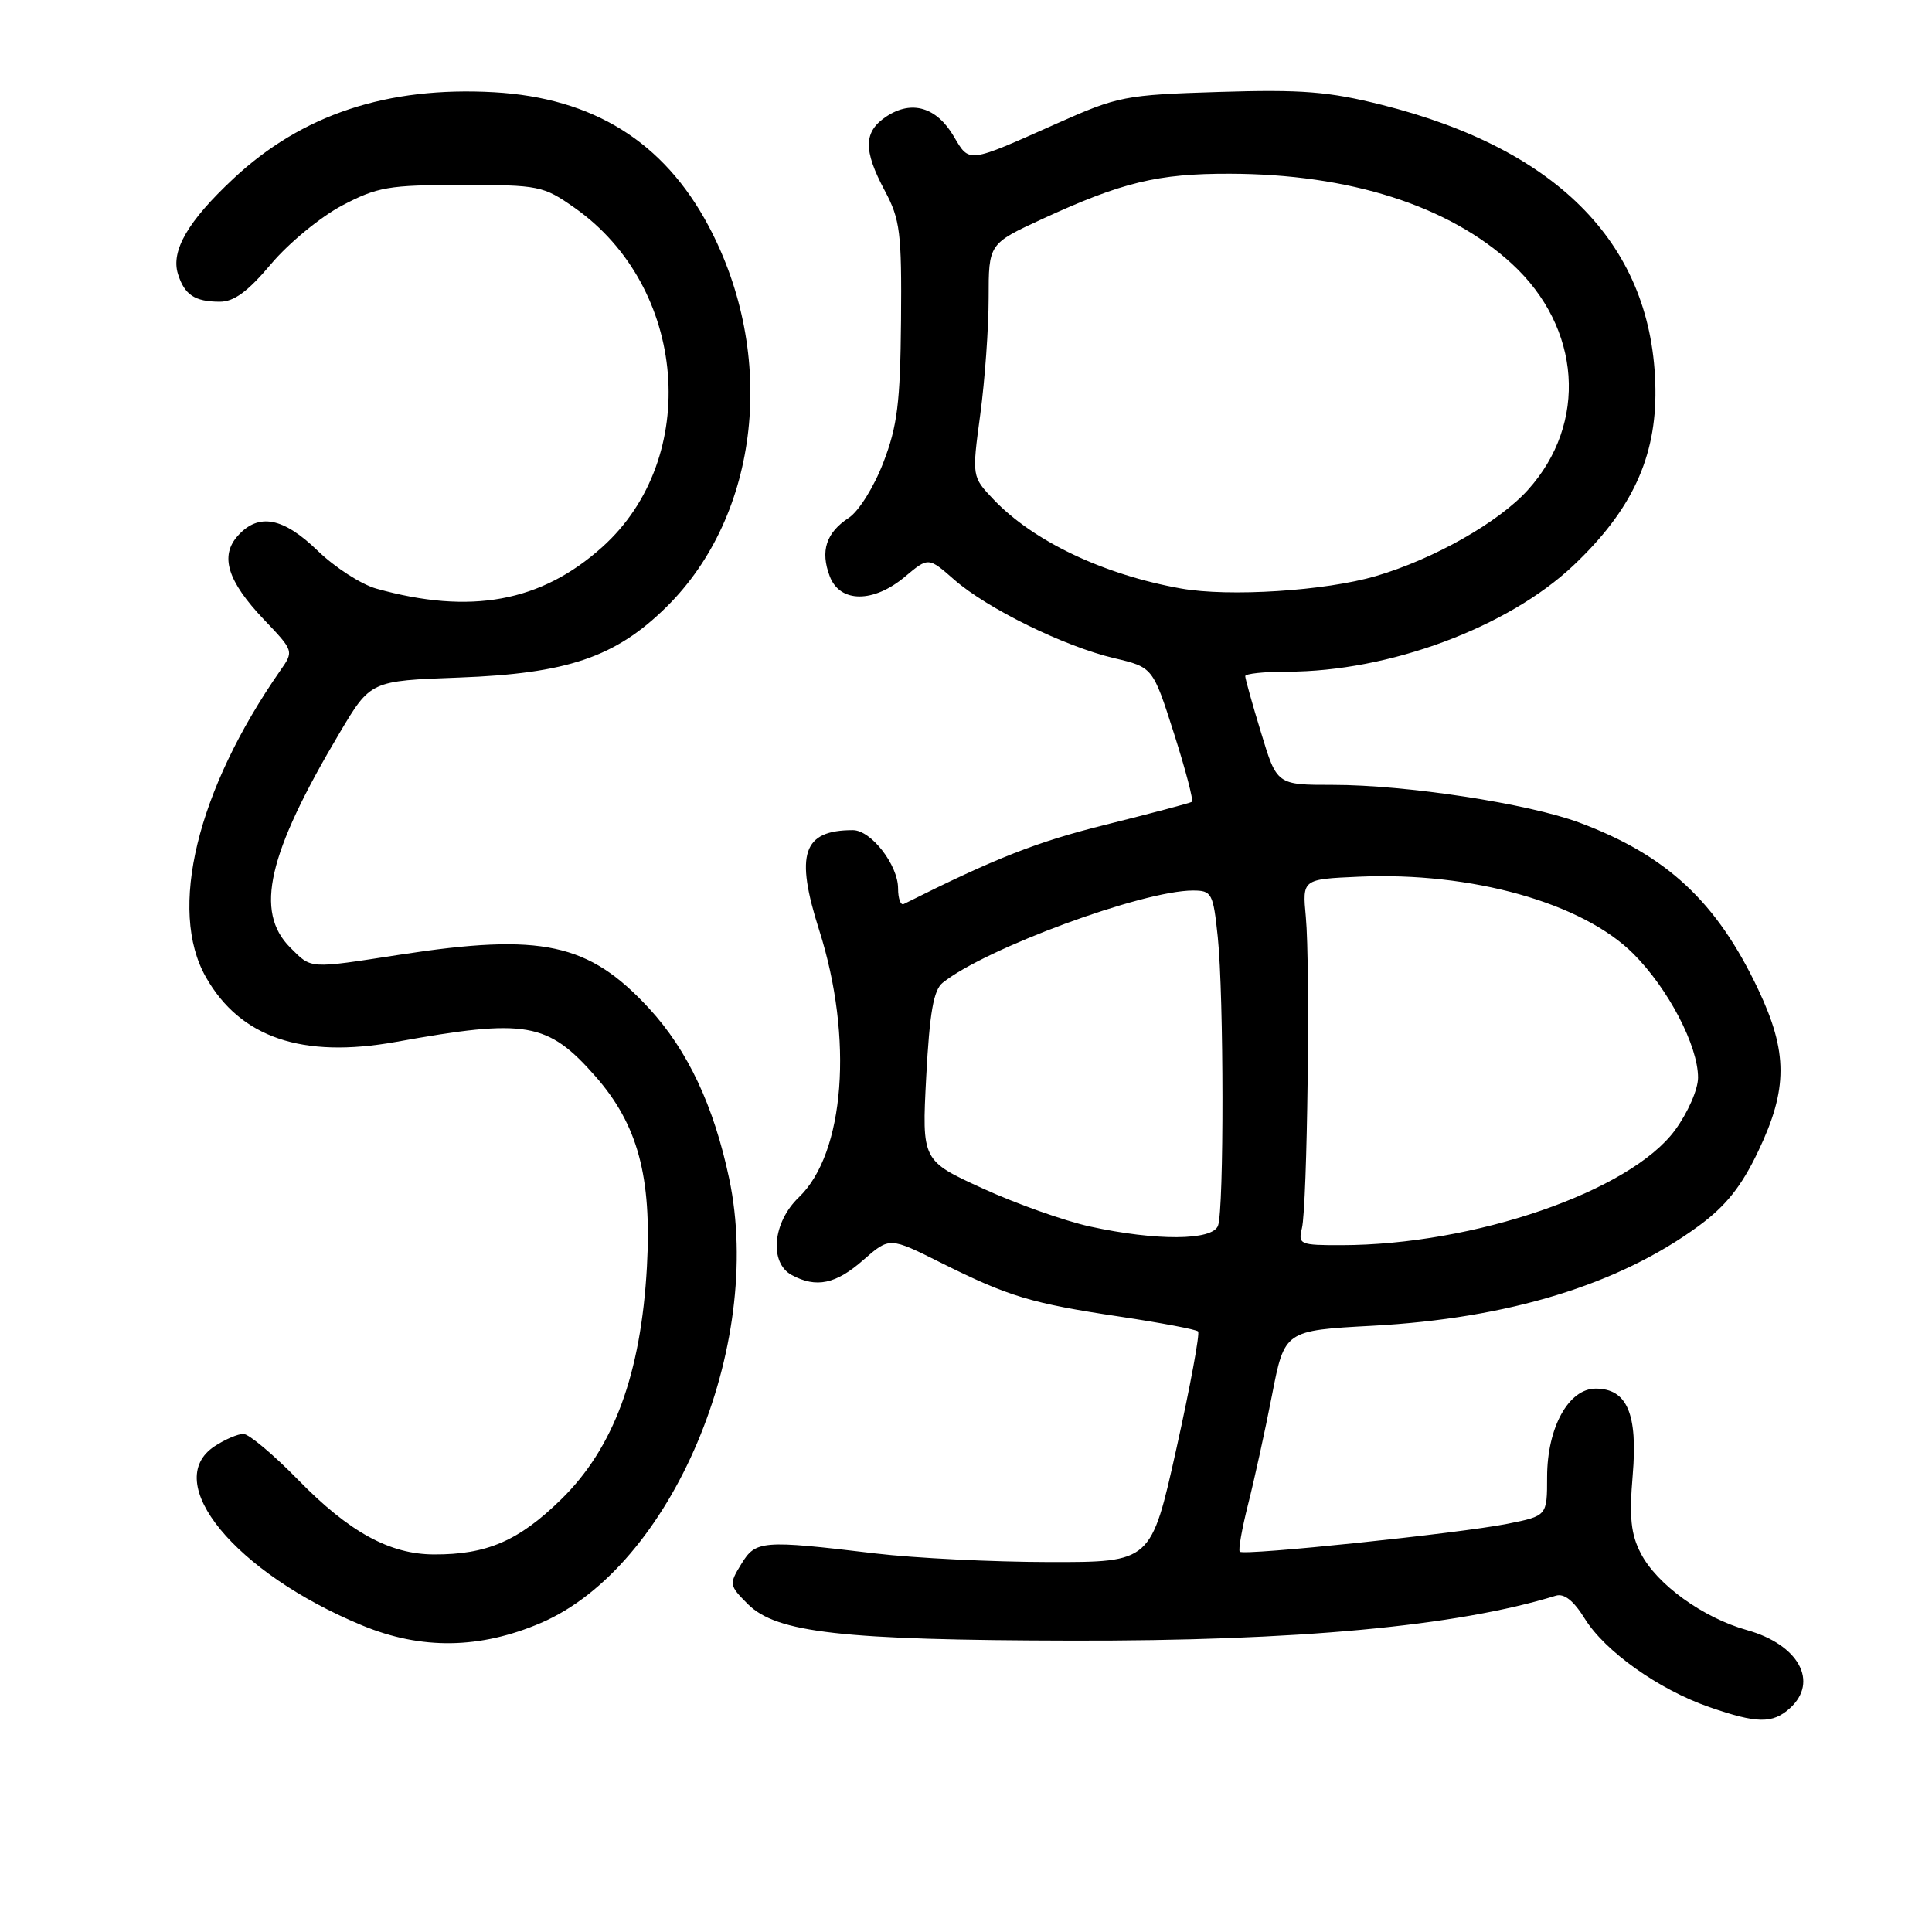 <?xml version="1.0" encoding="UTF-8" standalone="no"?>
<!DOCTYPE svg PUBLIC "-//W3C//DTD SVG 1.1//EN" "http://www.w3.org/Graphics/SVG/1.1/DTD/svg11.dtd" >
<svg xmlns="http://www.w3.org/2000/svg" xmlns:xlink="http://www.w3.org/1999/xlink" version="1.1" viewBox="0 0 256 256">
 <g >
 <path fill="currentColor"
d=" M 237.17 226.35 C 241.04 222.85 238.33 217.91 231.49 216.00 C 225.65 214.36 219.54 209.95 217.41 205.82 C 216.10 203.30 215.87 201.05 216.34 195.48 C 217.03 187.34 215.60 184.00 211.43 184.00 C 207.85 184.00 205.01 189.16 205.00 195.68 C 205.00 200.86 205.00 200.86 199.75 201.91 C 193.37 203.18 164.83 206.16 164.28 205.61 C 164.06 205.40 164.56 202.58 165.37 199.36 C 166.19 196.14 167.62 189.63 168.54 184.90 C 170.21 176.30 170.21 176.30 181.86 175.67 C 199.87 174.70 214.47 170.23 225.09 162.44 C 228.70 159.78 230.75 157.22 232.98 152.53 C 236.91 144.30 236.91 139.43 232.98 131.12 C 227.49 119.51 220.88 113.34 209.30 109.01 C 202.53 106.48 186.36 104.00 176.60 104.00 C 169.19 104.00 169.19 104.00 167.10 97.09 C 165.94 93.30 165.00 89.92 165.00 89.59 C 165.00 89.27 167.50 89.00 170.55 89.00 C 184.03 89.00 199.78 83.15 208.48 74.93 C 216.23 67.60 219.48 60.60 219.35 51.53 C 219.08 32.67 206.70 19.82 183.09 13.89 C 176.07 12.13 172.53 11.84 161.59 12.18 C 149.01 12.57 148.17 12.74 140.00 16.38 C 128.11 21.68 128.49 21.63 126.37 18.05 C 124.10 14.20 120.82 13.23 117.49 15.41 C 114.41 17.43 114.35 19.86 117.25 25.29 C 119.27 29.08 119.49 30.81 119.39 42.50 C 119.29 53.35 118.91 56.46 117.05 61.28 C 115.81 64.52 113.79 67.75 112.46 68.62 C 109.46 70.59 108.67 73.01 109.95 76.37 C 111.30 79.91 115.75 79.92 119.93 76.40 C 123.02 73.81 123.02 73.81 126.43 76.80 C 130.78 80.62 141.03 85.66 147.63 87.21 C 152.76 88.42 152.76 88.42 155.56 97.19 C 157.10 102.02 158.17 106.10 157.93 106.25 C 157.69 106.41 152.55 107.77 146.50 109.28 C 137.38 111.55 131.97 113.67 119.75 119.79 C 119.34 120.00 119.00 119.06 119.00 117.72 C 119.00 114.61 115.42 110.00 113.01 110.00 C 106.38 110.00 105.32 113.14 108.55 123.26 C 113.10 137.55 111.94 152.81 105.86 158.64 C 102.37 161.97 101.89 167.34 104.93 168.96 C 108.17 170.70 110.77 170.15 114.40 166.95 C 117.87 163.91 117.87 163.91 124.68 167.32 C 133.67 171.81 136.64 172.70 148.39 174.46 C 153.83 175.28 158.49 176.16 158.75 176.42 C 159.01 176.68 157.72 183.67 155.88 191.95 C 152.53 207.00 152.53 207.00 139.02 206.98 C 131.58 206.97 121.22 206.46 116.00 205.84 C 100.93 204.04 100.14 204.11 98.22 207.25 C 96.59 209.91 96.62 210.07 99.09 212.55 C 102.89 216.35 111.56 217.33 142.00 217.39 C 171.80 217.46 193.06 215.48 206.15 211.44 C 207.26 211.10 208.51 212.09 209.99 214.48 C 212.67 218.81 219.78 223.87 226.50 226.20 C 232.81 228.39 234.88 228.42 237.17 226.35 Z  M 71.69 215.04 C 88.96 207.61 101.32 178.42 96.62 156.17 C 94.58 146.52 91.13 139.18 86.01 133.62 C 78.01 124.95 71.79 123.60 53.00 126.50 C 40.80 128.38 41.32 128.42 38.45 125.55 C 33.71 120.80 35.46 113.17 45.00 97.11 C 49.10 90.21 49.10 90.21 60.80 89.78 C 75.17 89.25 81.56 87.08 88.30 80.43 C 100.68 68.23 103.02 47.07 93.87 29.91 C 87.94 18.78 78.60 12.97 65.46 12.22 C 51.32 11.43 40.00 15.17 30.93 23.67 C 24.91 29.29 22.62 33.23 23.58 36.30 C 24.44 39.06 25.80 39.97 29.09 39.98 C 30.99 40.00 32.83 38.65 35.92 34.98 C 38.25 32.21 42.49 28.73 45.33 27.23 C 50.01 24.77 51.50 24.51 61.16 24.51 C 71.42 24.50 71.99 24.62 76.13 27.53 C 91.07 38.02 92.93 60.69 79.81 72.48 C 71.69 79.78 62.35 81.49 49.85 77.99 C 47.84 77.42 44.36 75.17 42.10 72.98 C 37.54 68.56 34.28 67.93 31.54 70.96 C 29.09 73.66 30.13 77.00 34.98 82.10 C 38.95 86.27 38.95 86.27 37.12 88.88 C 26.08 104.75 22.24 120.58 27.28 129.47 C 31.83 137.50 40.05 140.29 52.50 138.05 C 69.73 134.94 72.57 135.43 78.89 142.61 C 84.51 149.00 86.38 155.92 85.72 167.86 C 84.93 182.09 81.32 191.88 74.33 198.70 C 68.74 204.17 64.50 206.00 57.50 205.97 C 51.63 205.95 46.26 203.00 39.53 196.11 C 36.25 192.75 32.97 190.00 32.25 190.00 C 31.52 190.00 29.82 190.73 28.46 191.62 C 21.23 196.35 31.16 208.42 48.00 215.38 C 55.85 218.63 63.61 218.51 71.69 215.04 Z  M 172.51 162.75 C 173.23 159.78 173.63 127.89 173.03 121.50 C 172.56 116.50 172.56 116.50 180.03 116.17 C 194.98 115.50 209.68 119.63 216.43 126.38 C 221.06 131.01 225.00 138.56 225.00 142.79 C 225.00 144.36 223.64 147.45 221.95 149.75 C 215.99 157.86 195.35 164.97 177.73 164.99 C 172.25 165.00 171.99 164.89 172.51 162.75 Z  M 144.43 162.52 C 141.09 161.79 134.71 159.53 130.25 157.49 C 122.15 153.79 122.15 153.79 122.73 142.65 C 123.18 134.17 123.70 131.19 124.91 130.22 C 130.57 125.68 151.41 118.00 158.06 118.00 C 160.57 118.00 160.75 118.33 161.36 124.15 C 162.17 131.94 162.20 160.32 161.39 162.42 C 160.64 164.39 153.23 164.44 144.43 162.52 Z  M 156.50 77.98 C 146.23 76.15 136.92 71.72 131.64 66.17 C 128.78 63.16 128.78 63.16 129.89 54.92 C 130.50 50.39 131.00 43.45 131.00 39.49 C 131.00 32.30 131.00 32.30 138.12 29.01 C 148.70 24.14 153.41 23.00 162.91 23.02 C 178.82 23.05 191.98 27.25 200.35 34.97 C 209.53 43.43 210.42 56.10 202.45 64.92 C 198.58 69.21 189.98 74.08 182.32 76.33 C 175.61 78.30 162.85 79.11 156.50 77.98 Z "/>
</g>
</svg>